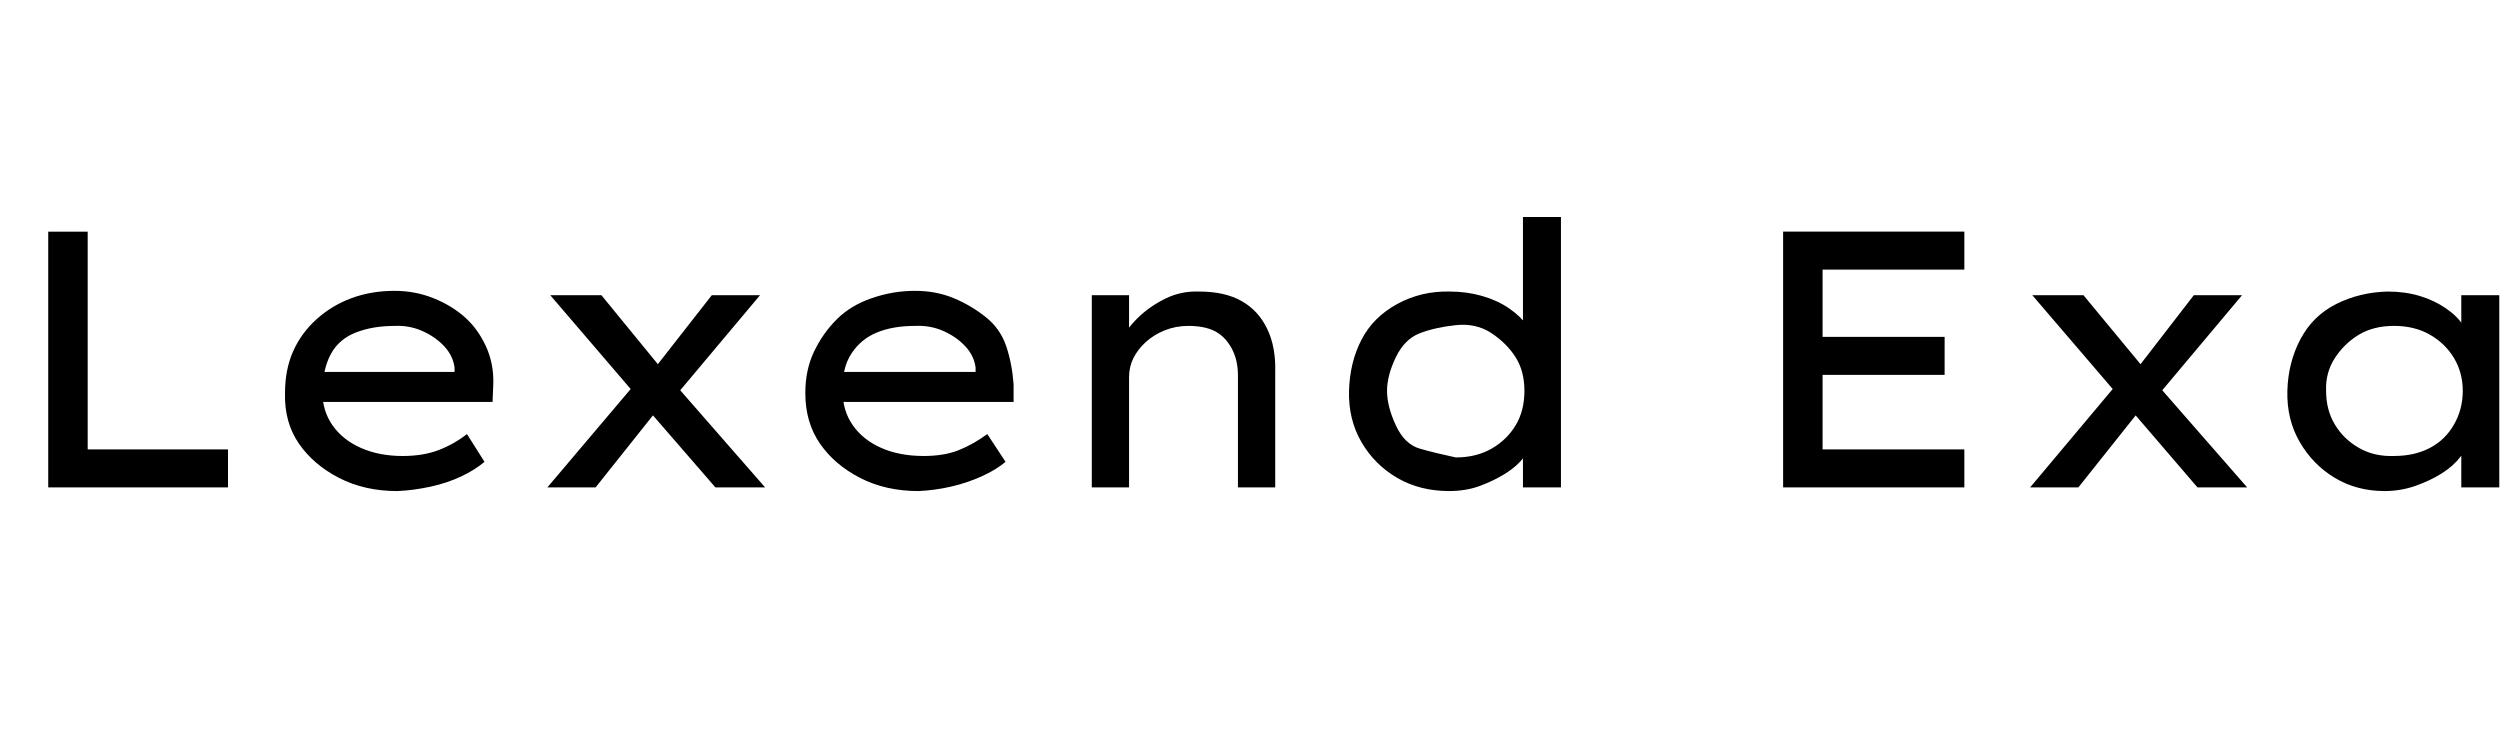 <svg id="fnt-Lexend Exa" viewBox="0 0 3421 1000" xmlns="http://www.w3.org/2000/svg"><path id="lexend-exa" class="f" d="M312 667h-246v-350h54v298h192v52m232 5q-45 0-80-18t-55-47-19-69q0-32 11-57t32-44 48-29 59-10q28 0 53 10t43 26 29 40 10 52l-1 24h-242l-12-41h210l-8 6v-12q-2-16-14-29t-30-21-38-7q-30 0-53 9t-34 29-12 51q0 27 14 47t39 31 57 11q28 0 49-8t39-22l24 38q-13 11-32 20t-42 14-45 6m503-5h-68l-98-113-8-10-120-140h70l90 110 9 10 125 143m-232 0h-66l116-137 32 34-82 103m225-263l-115 137-30-36 79-101h66m217 268q-45 0-80-18t-55-47-20-69q0-32 12-57t31-44 48-29 59-10q29 0 53 10t44 26 28 40 10 52l0 24h-243l-11-41h209l-7 6v-12q-2-16-14-29t-30-21-39-7q-30 0-52 9t-35 29-12 51q0 27 14 47t39 31 58 11q28 0 48-8t39-22l25 38q-13 11-33 20t-42 14-44 6m237-5v-263h51v62l-13 4q8-18 24-34t38-27 47-10q35 0 58 13t35 38 11 59v158h-51v-153q0-22-9-38t-23-23-36-7q-17 0-32 6t-26 16-17 22-6 26v151h-25q-9 0-16 0t-10 0m489 5q-40 0-71-18t-49-49-17-70 17-70 49-49 72-17q23 0 44 6t37 17 25 24 9 25l-15 1v-175h52v370h-52v-67l10 2q0 12-9 24t-25 22-35 17-42 7m9-46q28 0 49-12t33-32 12-47-12-46-33-33-49-11-49 11-33 33-12 46 12 47 33 32 49 12m696 41h-248v-350h248v52h-194v246h194v52m-27-154h-195v-52h195v52m414 154h-68l-97-113-9-10-120-140h70l91 110 8 10 125 143m-231 0h-66l115-137 33 34-82 103m224-263l-115 137-29-36 78-101h66m195 268q-38 0-68-18t-48-49-17-70 18-71 49-48 70-17q24 0 44 6t36 17 24 24 10 28l-13-2v-68h52v263h-52v-67l11 0q-2 12-12 25t-26 23-36 17-42 7m13-48q28 0 49-11t33-32 12-46q0-25-12-45t-33-32-49-12-48 12-33 32-12 45q0 26 12 46t33 32 48 11" />
</svg>